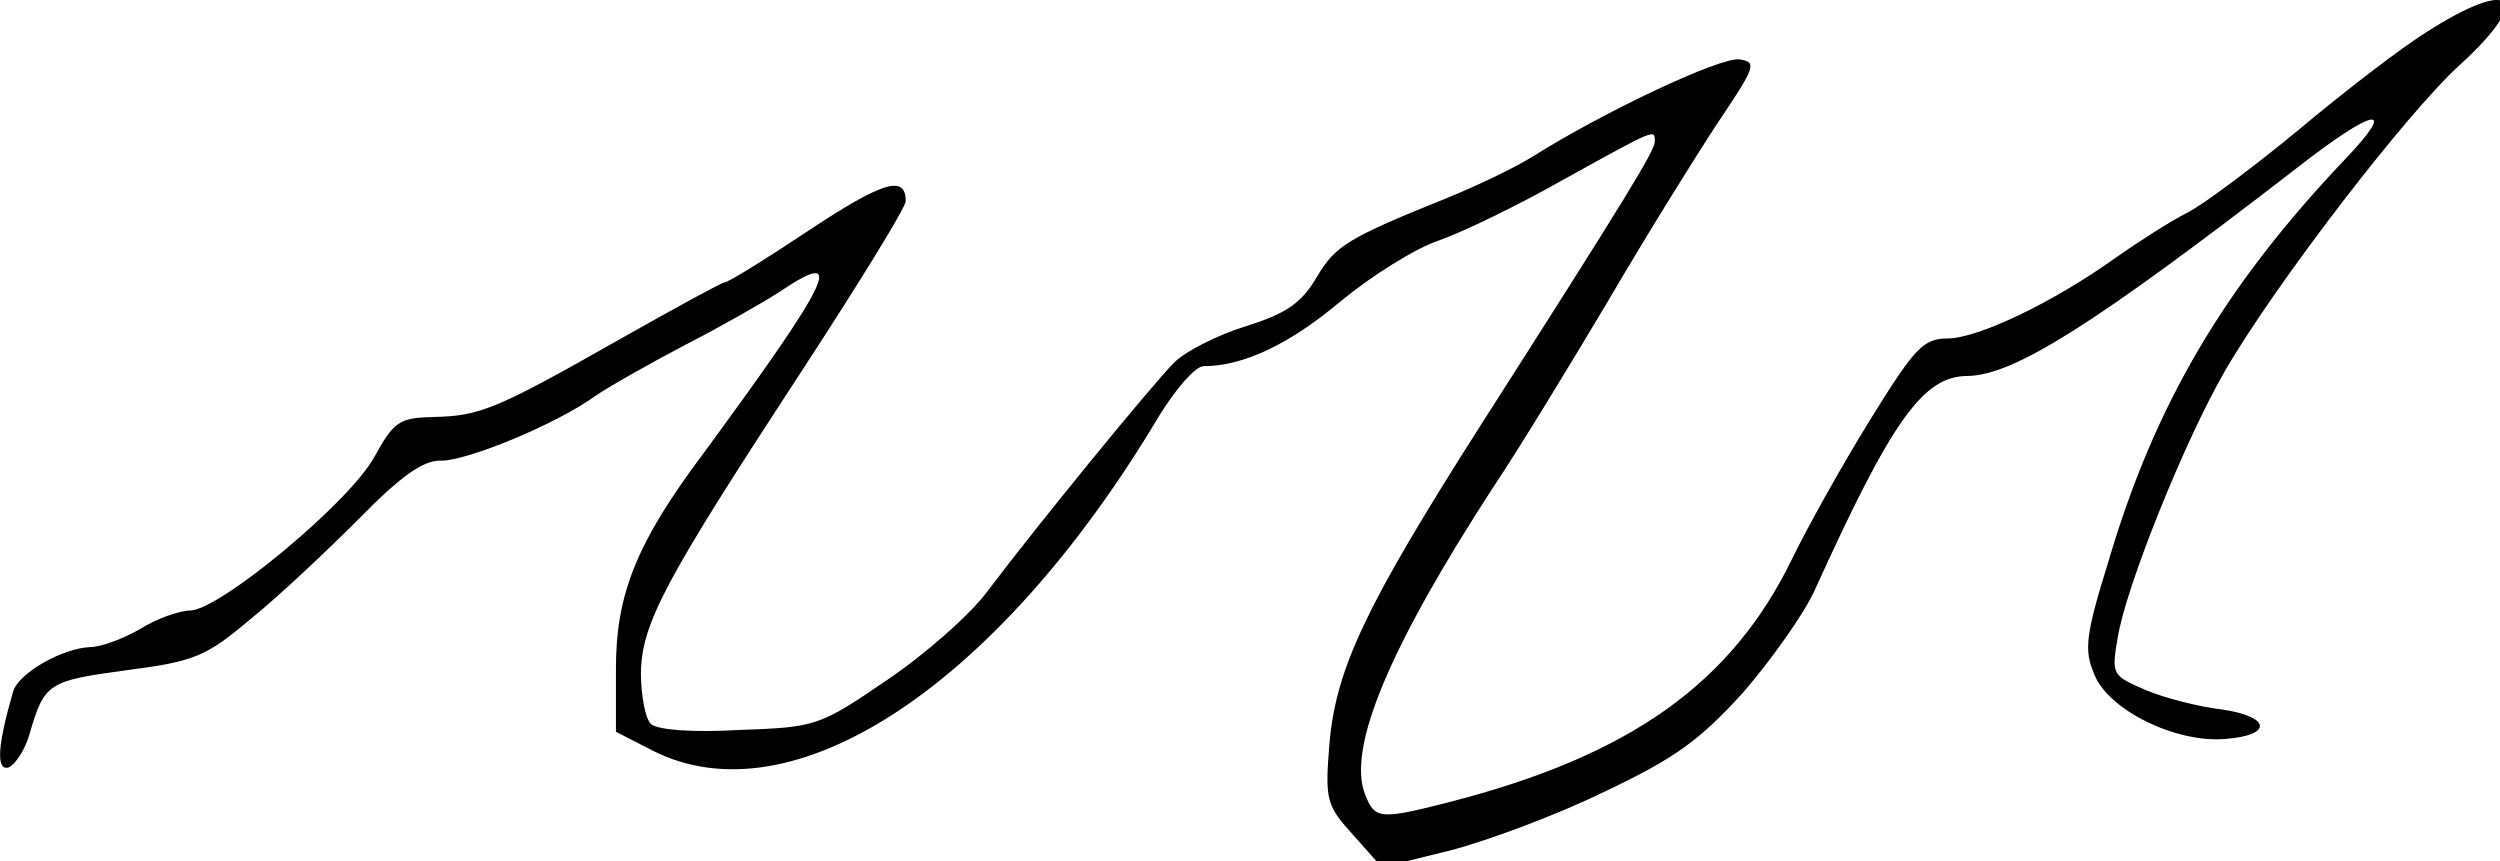 <?xml version="1.0" encoding="utf-8"?>
<svg xmlns="http://www.w3.org/2000/svg" viewBox="0 0 267 92">
	<title>A drawing of shark teeth.</title>
	<path d="M259.209 3.39c-2.762 1.714-8.952 6.476-13.714 10.476-4.857 4-10.19 8-11.905 8.857-1.714.857-5.143 3.047-7.714 4.857-6.667 4.762-14.667 8.571-17.905 8.571-2.571 0-3.524 1.048-8.286 8.762-2.952 4.762-6.666 11.429-8.285 14.762-6.477 13.333-17.334 21.048-36.667 26-7.429 1.905-7.905 1.81-8.952-.857-1.905-4.953 2.57-15.62 13.619-32.667 2.761-4.095 8.19-13.047 12.285-19.905 4-6.857 9.334-15.428 11.715-19.047 4.095-6.095 4.285-6.572 2.38-6.857-2-.286-14.38 5.524-22.095 10.38-2 1.239-6 3.143-9.047 4.382-10.857 4.38-12 5.142-14 8.476-1.62 2.762-3.238 3.905-7.524 5.238-3.048.952-6.476 2.667-7.714 3.905-2.381 2.38-14.667 17.428-19.905 24.38-1.81 2.477-6.667 6.762-10.762 9.524-7.238 4.953-7.62 5.048-15.81 5.334-5.047.285-8.761 0-9.428-.667-.572-.571-1.048-3.048-1.048-5.429.096-5.333 2.572-9.904 17.143-32.19 6.095-9.333 11.143-17.524 11.143-18.19 0-2.858-2.476-2.096-10.381 3.142-4.571 3.048-8.571 5.524-8.952 5.524-.286 0-5.334 2.762-11.238 6.095-13.239 7.524-14.953 8.19-19.905 8.286-3.62.095-4.19.476-6.286 4.286-2.667 4.857-16.476 16.286-19.619 16.38-1.143 0-3.619.858-5.428 2-1.81 1.048-4.191 1.906-5.239 1.906-2.952.095-7.714 2.761-8.285 4.761-1.715 5.905-1.81 8.477-.476 8.096.666-.286 1.714-1.81 2.19-3.429 1.619-5.619 2-5.81 10.38-6.952 7.334-.953 8.477-1.429 13.334-5.524 2.953-2.381 8.095-7.238 11.524-10.667 4.381-4.476 6.857-6.285 8.762-6.19 2.857 0 12.286-3.905 16.38-6.857 1.525-1.048 5.906-3.524 9.715-5.524 3.905-2 8.381-4.572 10-5.62 7.333-4.952 5.62-1.428-8.095 17.239-7.143 9.524-9.333 15.047-9.333 22.952v6.762l3.904 2c14.953 7.62 36.953-6.952 54.096-35.714 1.81-2.952 3.904-5.333 4.761-5.333 4.286 0 9.239-2.381 14.667-6.953 3.238-2.666 7.905-5.619 10.476-6.476 2.476-.857 8.572-3.81 13.429-6.571 9.81-5.429 9.619-5.334 9.619-4 0 .952-2.572 5.238-18.762 30.571-12.19 19.143-15.333 25.81-16 33.905-.476 5.904-.286 6.476 2.571 9.619l3.048 3.428 7.333-1.81c4-1.047 11.429-3.809 16.477-6.285 7.428-3.524 10.095-5.428 14.761-10.571 3.048-3.524 6.477-8.381 7.62-10.857 8.285-18.286 11.619-22.953 16.38-22.953 4.953-.095 13.429-5.428 35.238-22.286 8.19-6.38 10.762-6.857 5.143-.952-12.952 13.62-20.38 26.19-25.333 42.952-2.476 8-2.667 9.524-1.524 12.19 1.524 3.81 8.762 7.334 14 6.858 5.048-.38 4.857-2.38-.38-3.143-2.477-.286-6.191-1.238-8.191-2.095-3.524-1.524-3.62-1.62-2.953-5.524.858-5.428 7.143-21.047 11.429-28.476 5.333-9.238 19.524-27.714 25.143-32.762 7.905-7.238 5.714-9.428-3.524-3.524z"/>
</svg>
